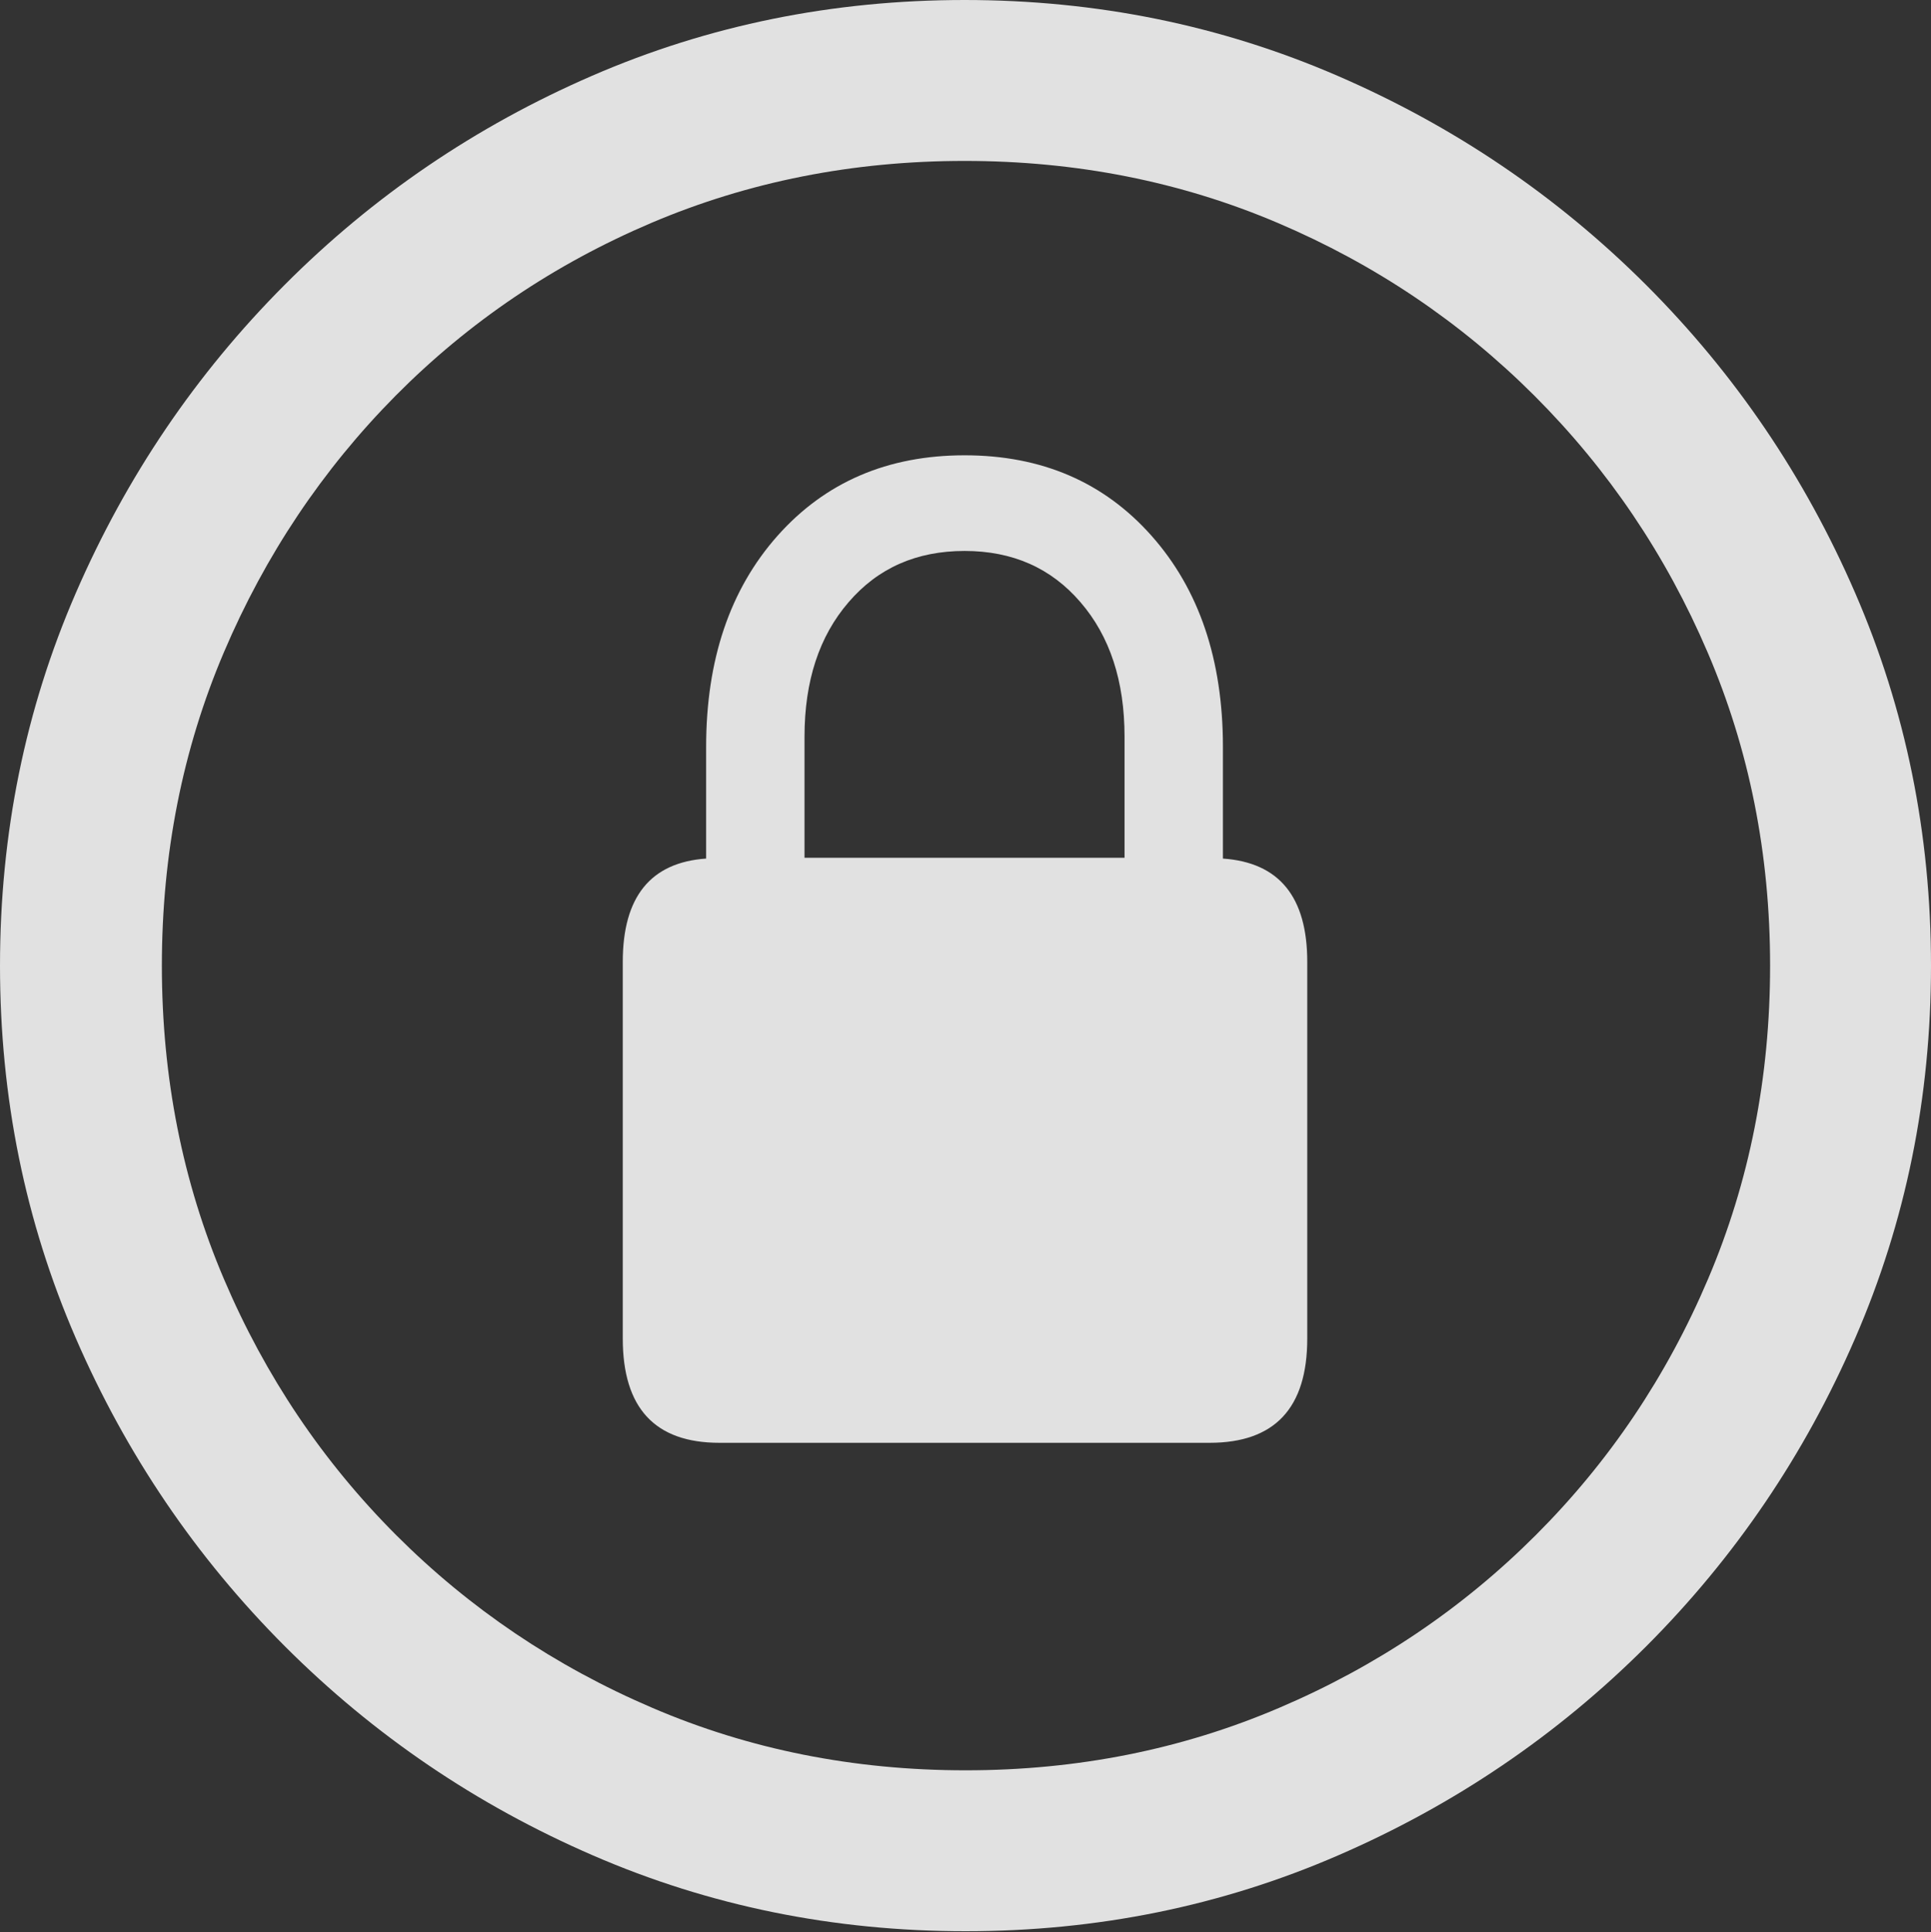<?xml version="1.0" encoding="UTF-8"?>
<!--Generator: Apple Native CoreSVG 175-->
<!DOCTYPE svg
PUBLIC "-//W3C//DTD SVG 1.1//EN"
       "http://www.w3.org/Graphics/SVG/1.1/DTD/svg11.dtd">
<svg version="1.1" xmlns="http://www.w3.org/2000/svg" xmlns:xlink="http://www.w3.org/1999/xlink" width="11.953" height="11.959">
 <rect width="100%" height="100%" fill="#333333" stroke="none"/>
 <g>
  <rect height="11.959" opacity="0" width="11.953" x="0" y="0"/>
  <path d="M5.977 11.953Q7.201 11.953 8.282 11.484Q9.363 11.016 10.19 10.19Q11.016 9.363 11.484 8.282Q11.953 7.201 11.953 5.977Q11.953 4.752 11.484 3.671Q11.016 2.59 10.19 1.764Q9.363 0.938 8.279 0.469Q7.195 0 5.971 0Q4.746 0 3.665 0.469Q2.584 0.938 1.761 1.764Q0.938 2.59 0.469 3.671Q0 4.752 0 5.977Q0 7.201 0.469 8.282Q0.938 9.363 1.764 10.19Q2.59 11.016 3.671 11.484Q4.752 11.953 5.977 11.953ZM5.977 10.957Q4.939 10.957 4.037 10.57Q3.135 10.184 2.452 9.501Q1.77 8.818 1.386 7.916Q1.002 7.014 1.002 5.977Q1.002 4.939 1.386 4.037Q1.77 3.135 2.449 2.449Q3.129 1.764 4.031 1.38Q4.934 0.996 5.971 0.996Q7.008 0.996 7.91 1.38Q8.812 1.764 9.498 2.449Q10.184 3.135 10.57 4.037Q10.957 4.939 10.957 5.977Q10.957 7.014 10.573 7.916Q10.19 8.818 9.507 9.501Q8.824 10.184 7.919 10.57Q7.014 10.957 5.977 10.957ZM3.855 8.285Q3.855 8.93 4.453 8.93L7.488 8.93Q8.092 8.93 8.092 8.285L8.092 5.953Q8.092 5.35 7.57 5.314L7.57 4.623Q7.57 3.814 7.128 3.316Q6.686 2.818 5.971 2.818Q5.256 2.818 4.813 3.316Q4.371 3.814 4.371 4.623L4.371 5.314Q3.855 5.35 3.855 5.953ZM4.98 5.309L4.98 4.559Q4.98 4.043 5.253 3.727Q5.525 3.41 5.971 3.41Q6.416 3.41 6.688 3.727Q6.961 4.043 6.961 4.559L6.961 5.309Z" fill="rgba(255,255,255,0.85)"/>
 </g>
</svg>
